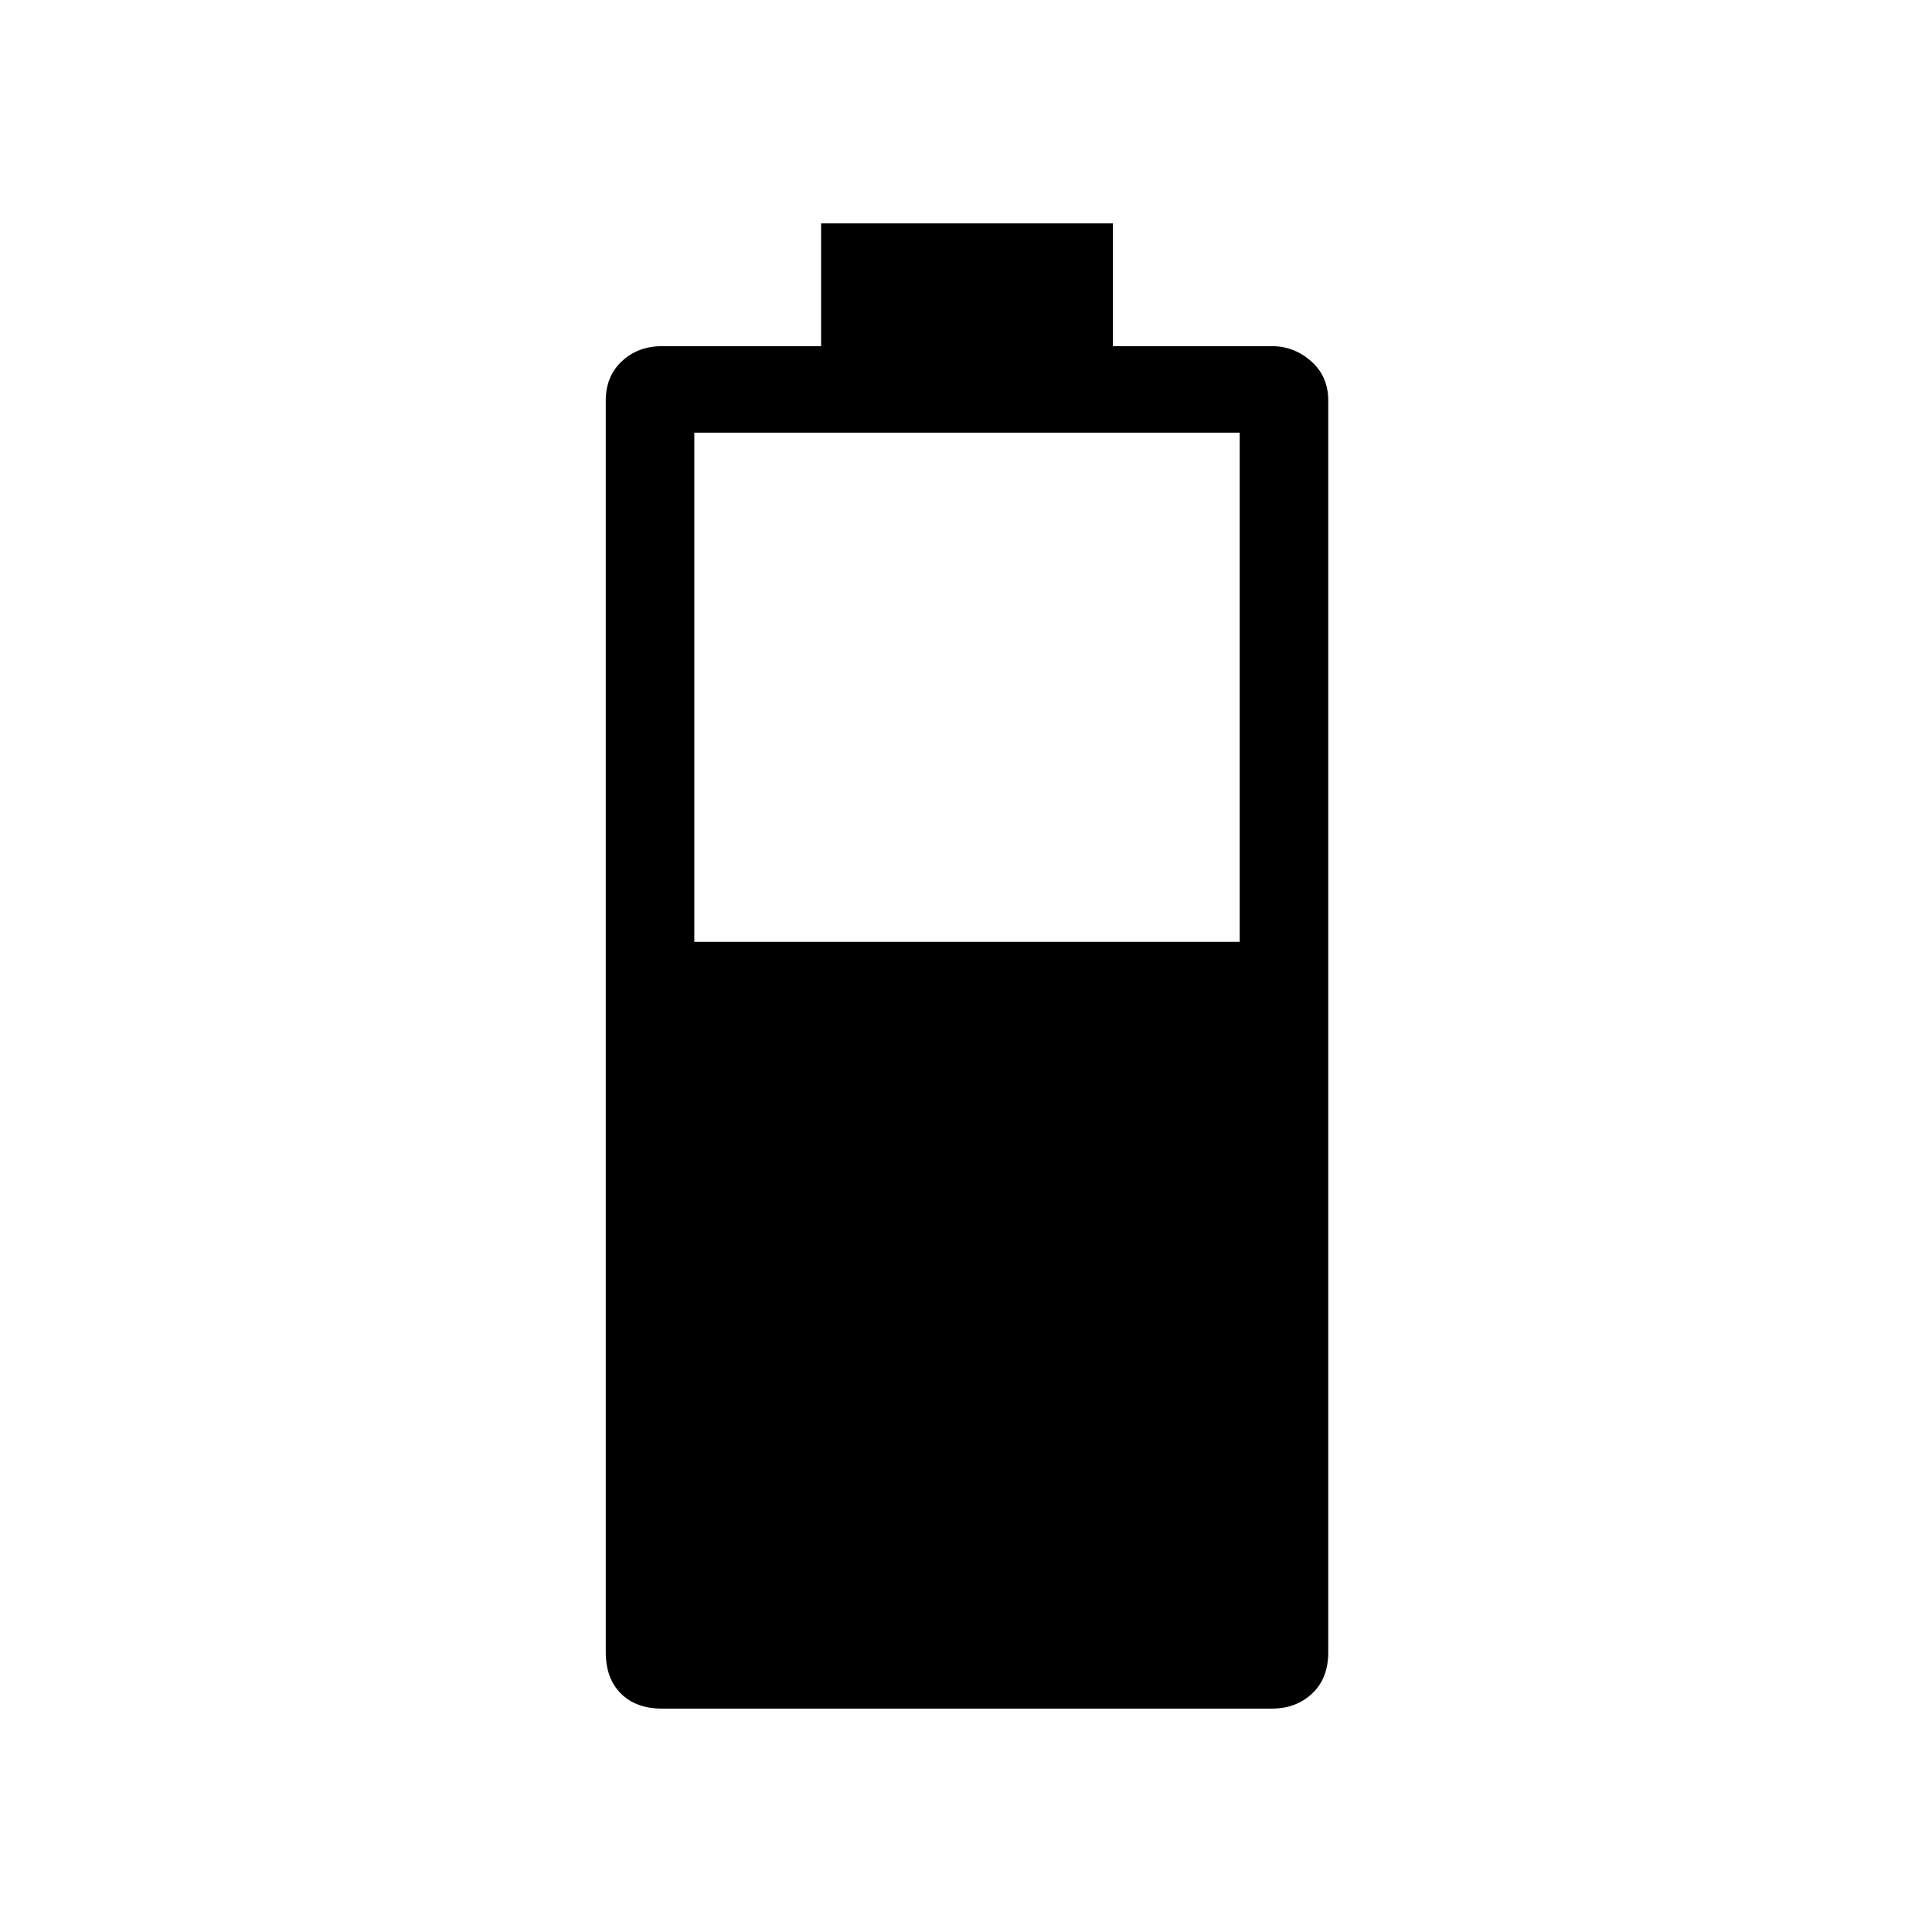 <svg xmlns="http://www.w3.org/2000/svg" height="48" width="48"><path d="M16.45 42.45Q15.8 42.45 15.425 42.075Q15.05 41.7 15.05 41.05V9.95Q15.05 9.35 15.45 8.975Q15.85 8.6 16.45 8.6H20.4V5.55H27.65V8.6H31.6Q32.15 8.6 32.575 8.975Q33 9.35 33 9.95V41.05Q33 41.7 32.6 42.075Q32.2 42.45 31.6 42.45ZM17.25 23.4H30.8V10.75H17.25Z"/></svg>